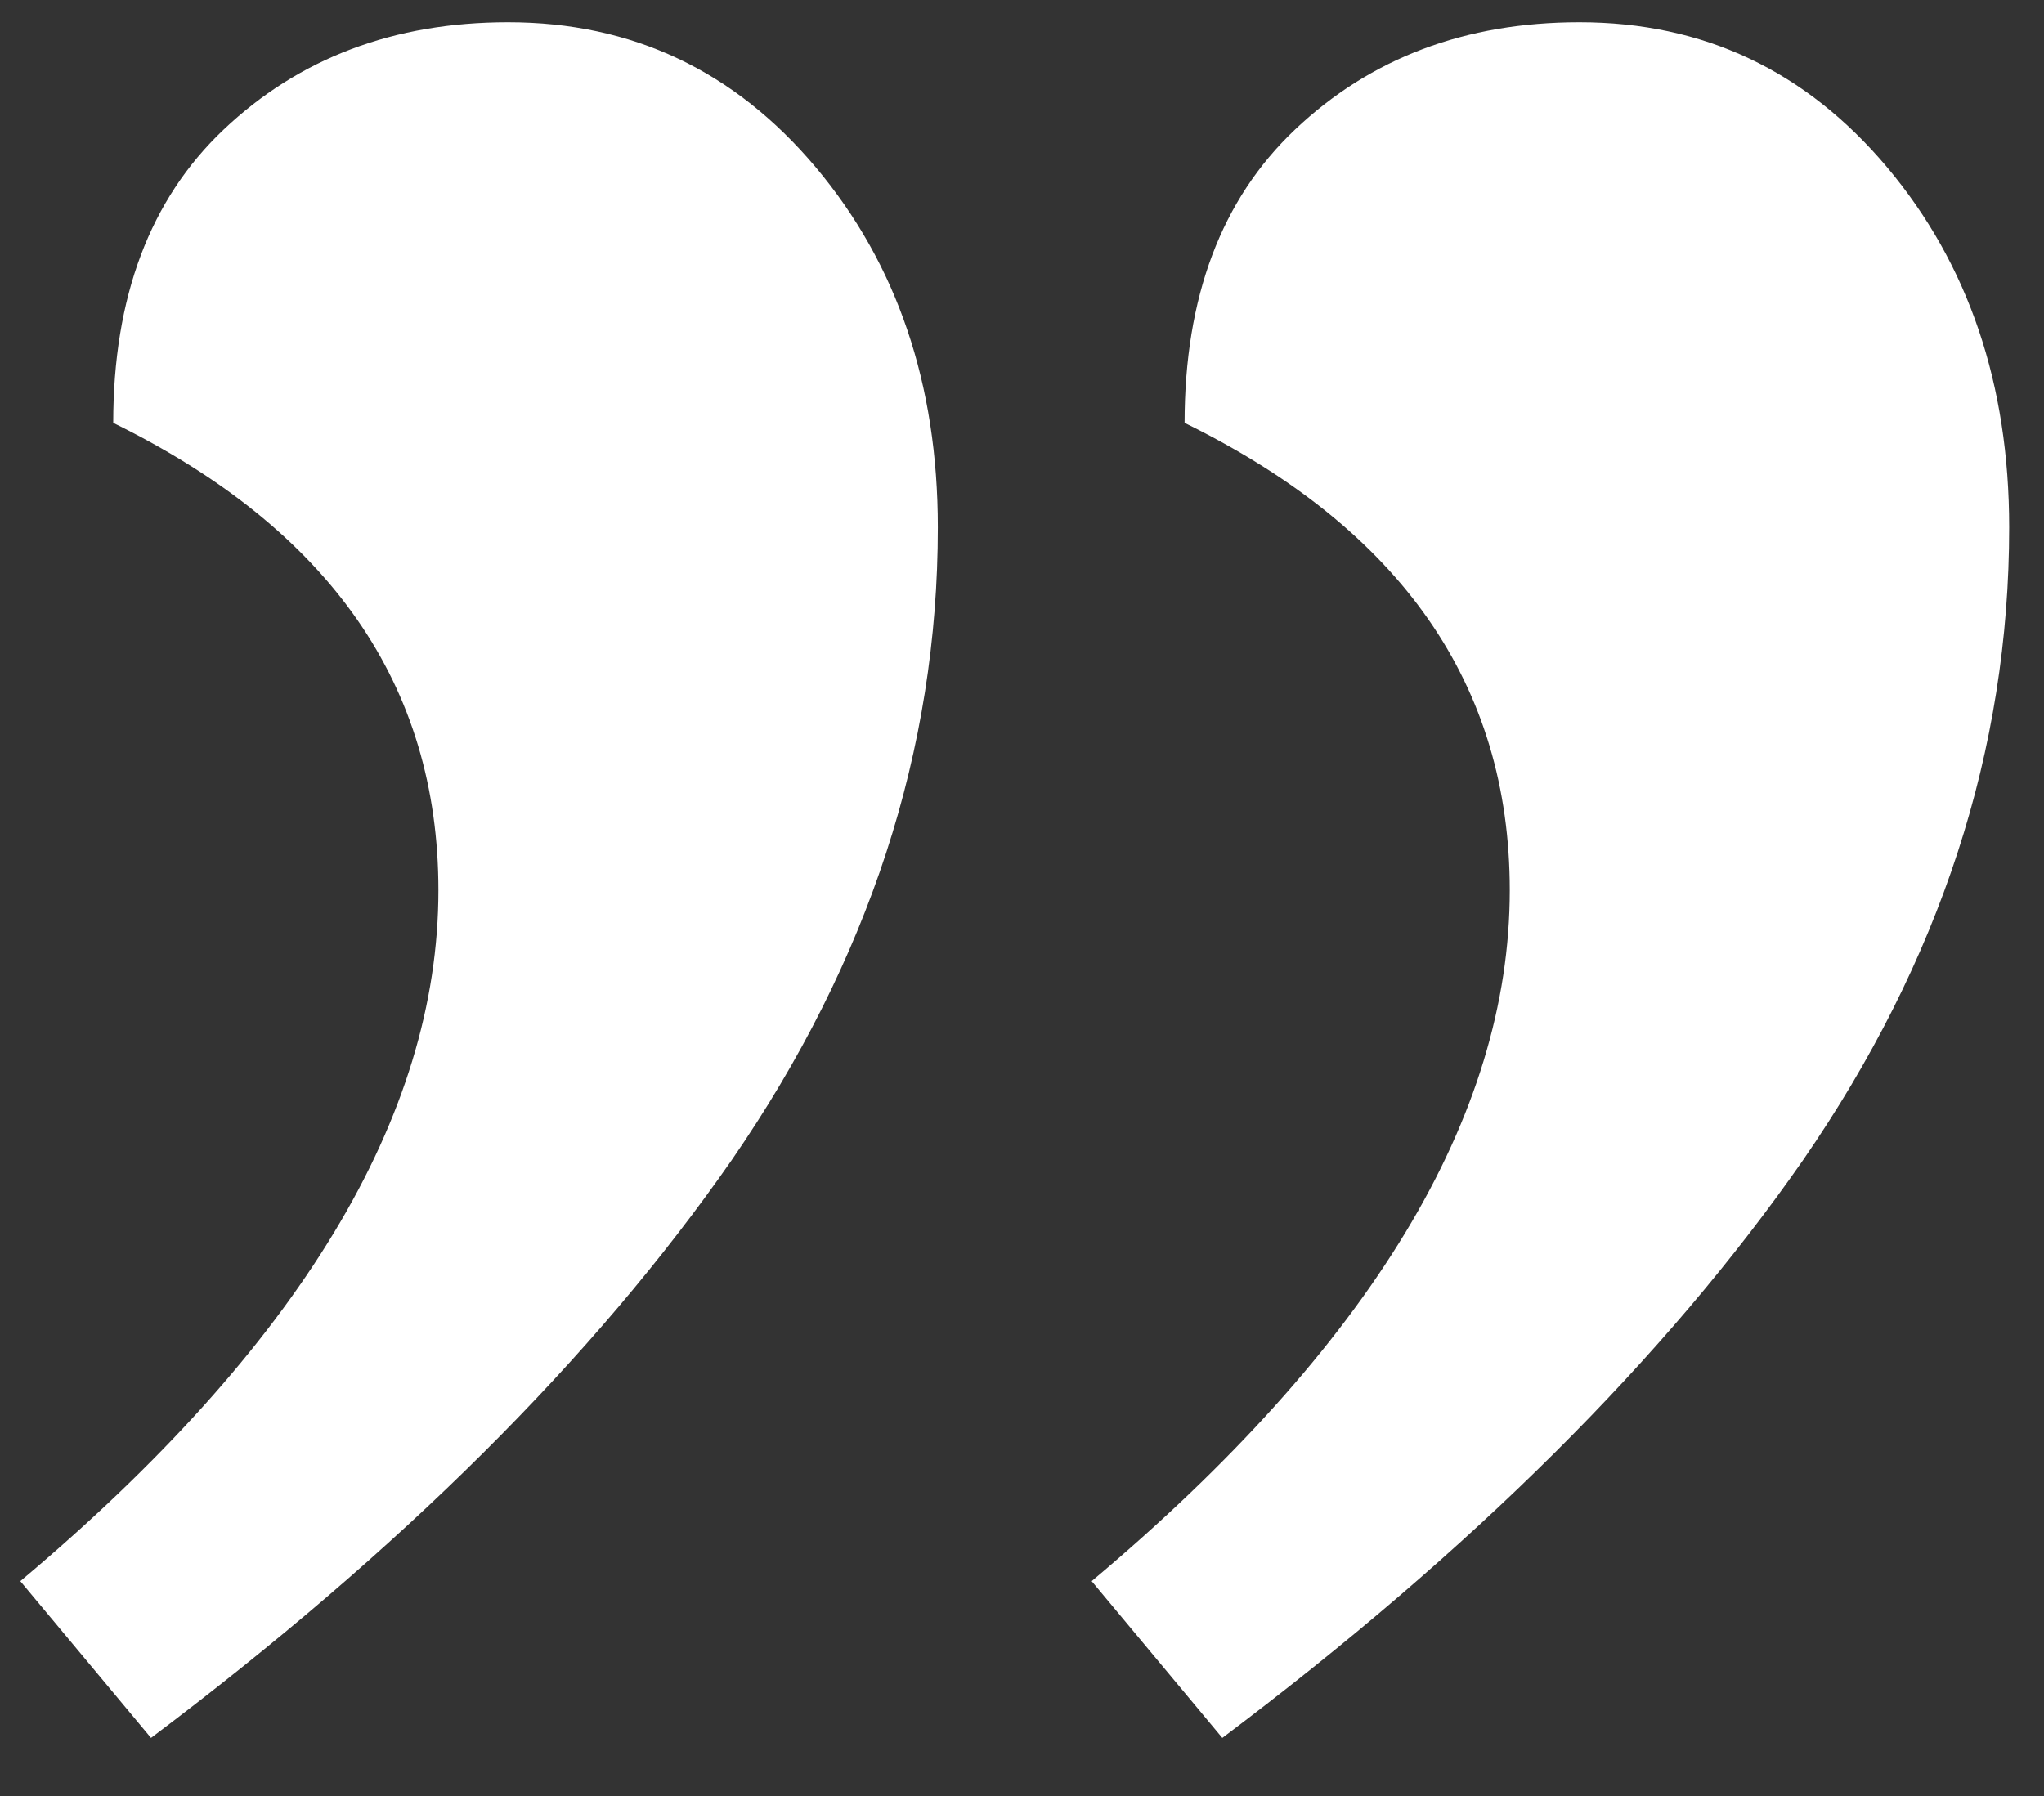 <svg width="33" height="29" viewBox="0 0 33 29" fill="none" xmlns="http://www.w3.org/2000/svg">
<rect x="0" y="0" width="33" height="29" fill="#333333" stroke="none"/>
<path d="M0.328 25.531C4.828 21.75 7.078 18.031 7.078 14.375C7.078 11.062 5.328 8.547 1.828 6.828C1.828 4.797 2.422 3.219 3.609 2.094C4.828 0.938 6.359 0.359 8.203 0.359C10.203 0.359 11.859 1.141 13.172 2.703C14.484 4.266 15.141 6.203 15.141 8.516C15.141 12.109 14.031 15.516 11.812 18.734C9.594 21.922 6.469 25.031 2.438 28.062L0.328 25.531ZM17.625 25.531C22.125 21.75 24.375 18.031 24.375 14.375C24.375 11.062 22.625 8.547 19.125 6.828C19.125 4.797 19.719 3.219 20.906 2.094C22.125 0.938 23.656 0.359 25.5 0.359C27.5 0.359 29.156 1.141 30.469 2.703C31.781 4.266 32.438 6.203 32.438 8.516C32.438 12.109 31.328 15.516 29.109 18.734C26.891 21.922 23.766 25.031 19.734 28.062L17.625 25.531Z" fill="white"/>
</svg>
